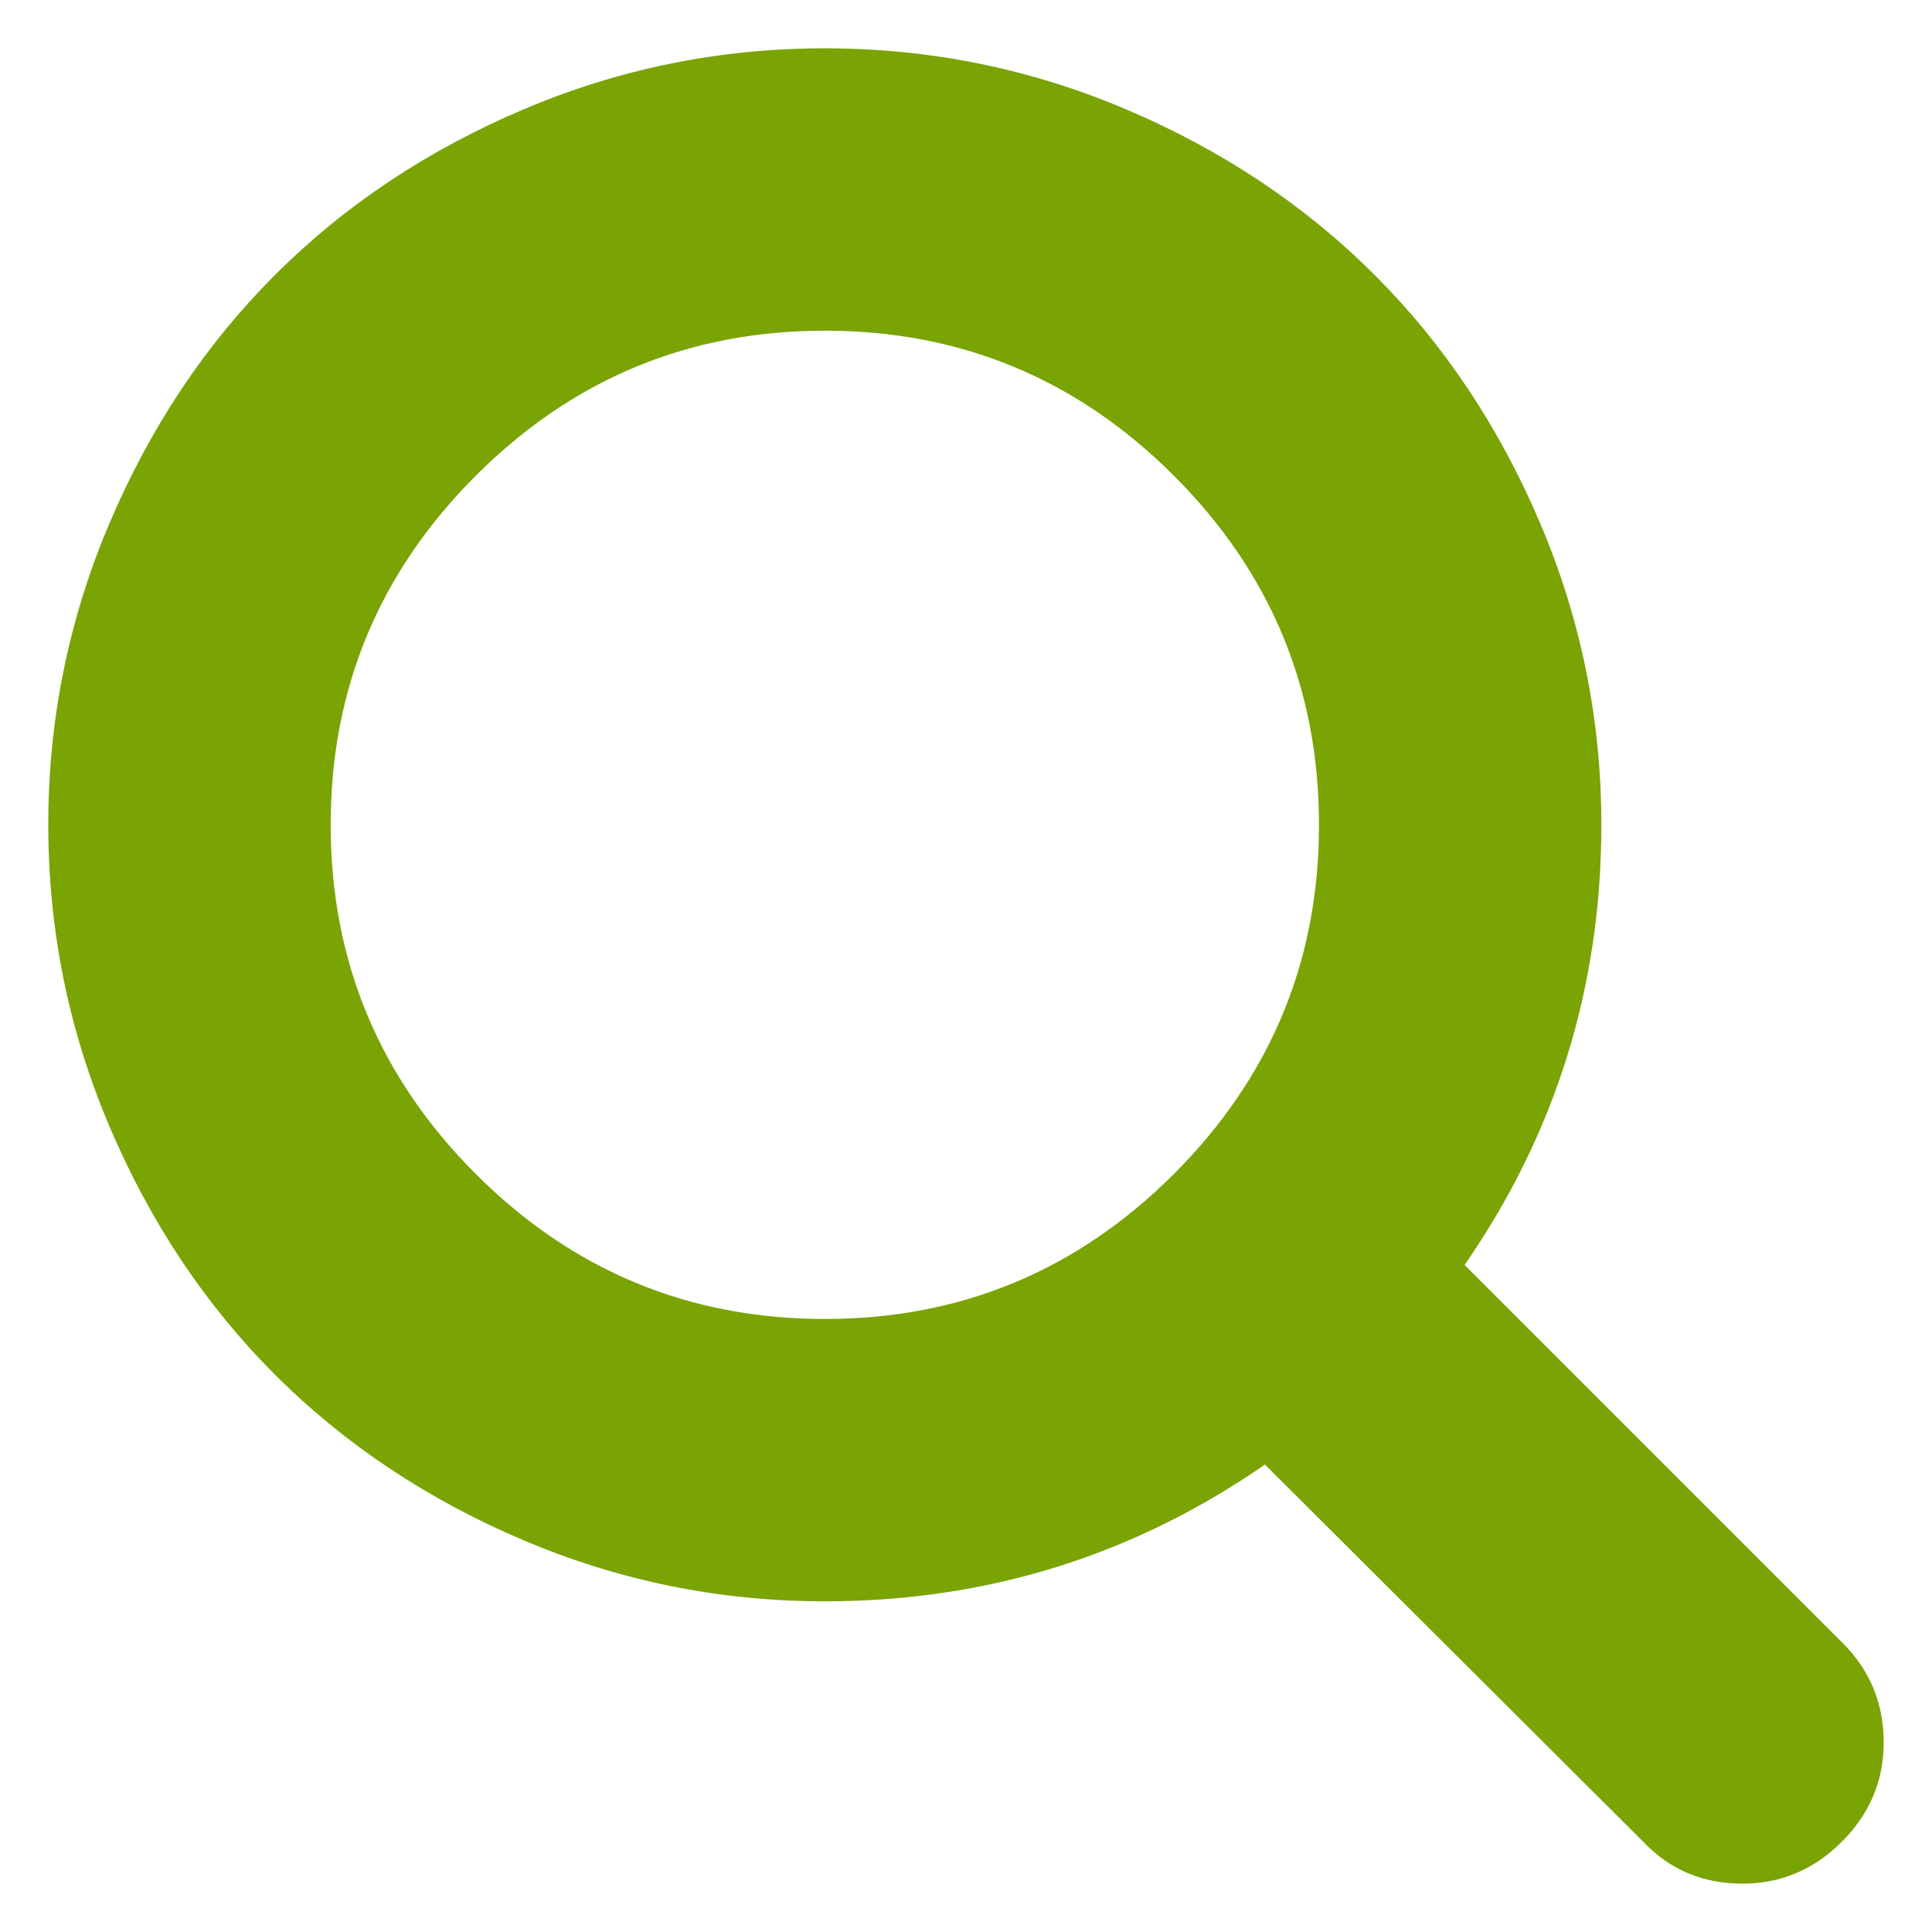 <?xml version="1.0" encoding="UTF-8" standalone="no"?>
<!-- Created with Inkscape (http://www.inkscape.org/) -->

<svg
   xmlns:dc="http://purl.org/dc/elements/1.1/"
   xmlns:cc="http://creativecommons.org/ns#"
   xmlns:rdf="http://www.w3.org/1999/02/22-rdf-syntax-ns#"
   xmlns:svg="http://www.w3.org/2000/svg"
   xmlns="http://www.w3.org/2000/svg"
   version="1.1"
   width="100"
   height="100"
   viewBox="0 0 100 100"
   id="Capa_1"
   xml:space="preserve"><defs
   id="defs7" />
<path fill="#79a403"    d="M 95.388,85.055 75.806,65.473 c 4.719,-6.813 7.08,-14.406 7.08,-22.779 0,-5.443 -1.057,-10.648 -3.169,-15.614 C 77.605,22.111 74.75,17.83 71.153,14.233 67.556,10.636 63.275,7.781 58.309,5.669 53.34,3.557 48.135,2.501 42.693,2.501 c -5.443,0 -10.648,1.056 -15.614,3.169 C 22.111,7.781 17.829,10.636 14.232,14.233 c -3.597,3.597 -6.452,7.879 -8.564,12.846 -2.113,4.968 -3.169,10.172 -3.169,15.614 0,5.443 1.056,10.646 3.169,15.614 2.112,4.967 4.967,9.248 8.564,12.844 3.597,3.598 7.879,6.452 12.846,8.564 4.968,2.113 10.172,3.169 15.614,3.169 8.374,0 15.968,-2.361 22.78,-7.08 l 19.582,19.525 c 1.37,1.446 3.081,2.169 5.138,2.169 1.979,0 3.693,-0.723 5.138,-2.169 C 96.777,93.884 97.5,92.171 97.5,90.192 c 7e-4,-2.016 -0.703,-3.729 -2.112,-5.137 z M 60.763,60.762 c -5.005,5.005 -11.028,7.508 -18.07,7.508 -7.041,0 -13.064,-2.503 -18.069,-7.508 -5.005,-5.005 -7.508,-11.027 -7.508,-18.069 0,-7.041 2.503,-13.064 7.508,-18.069 5.005,-5.005 11.028,-7.508 18.069,-7.508 7.041,0 13.064,2.503 18.07,7.508 5.005,5.005 7.508,11.028 7.508,18.069 0,7.042 -2.504,13.064 -7.508,18.069 z"
   id="path3"  />
</svg>
